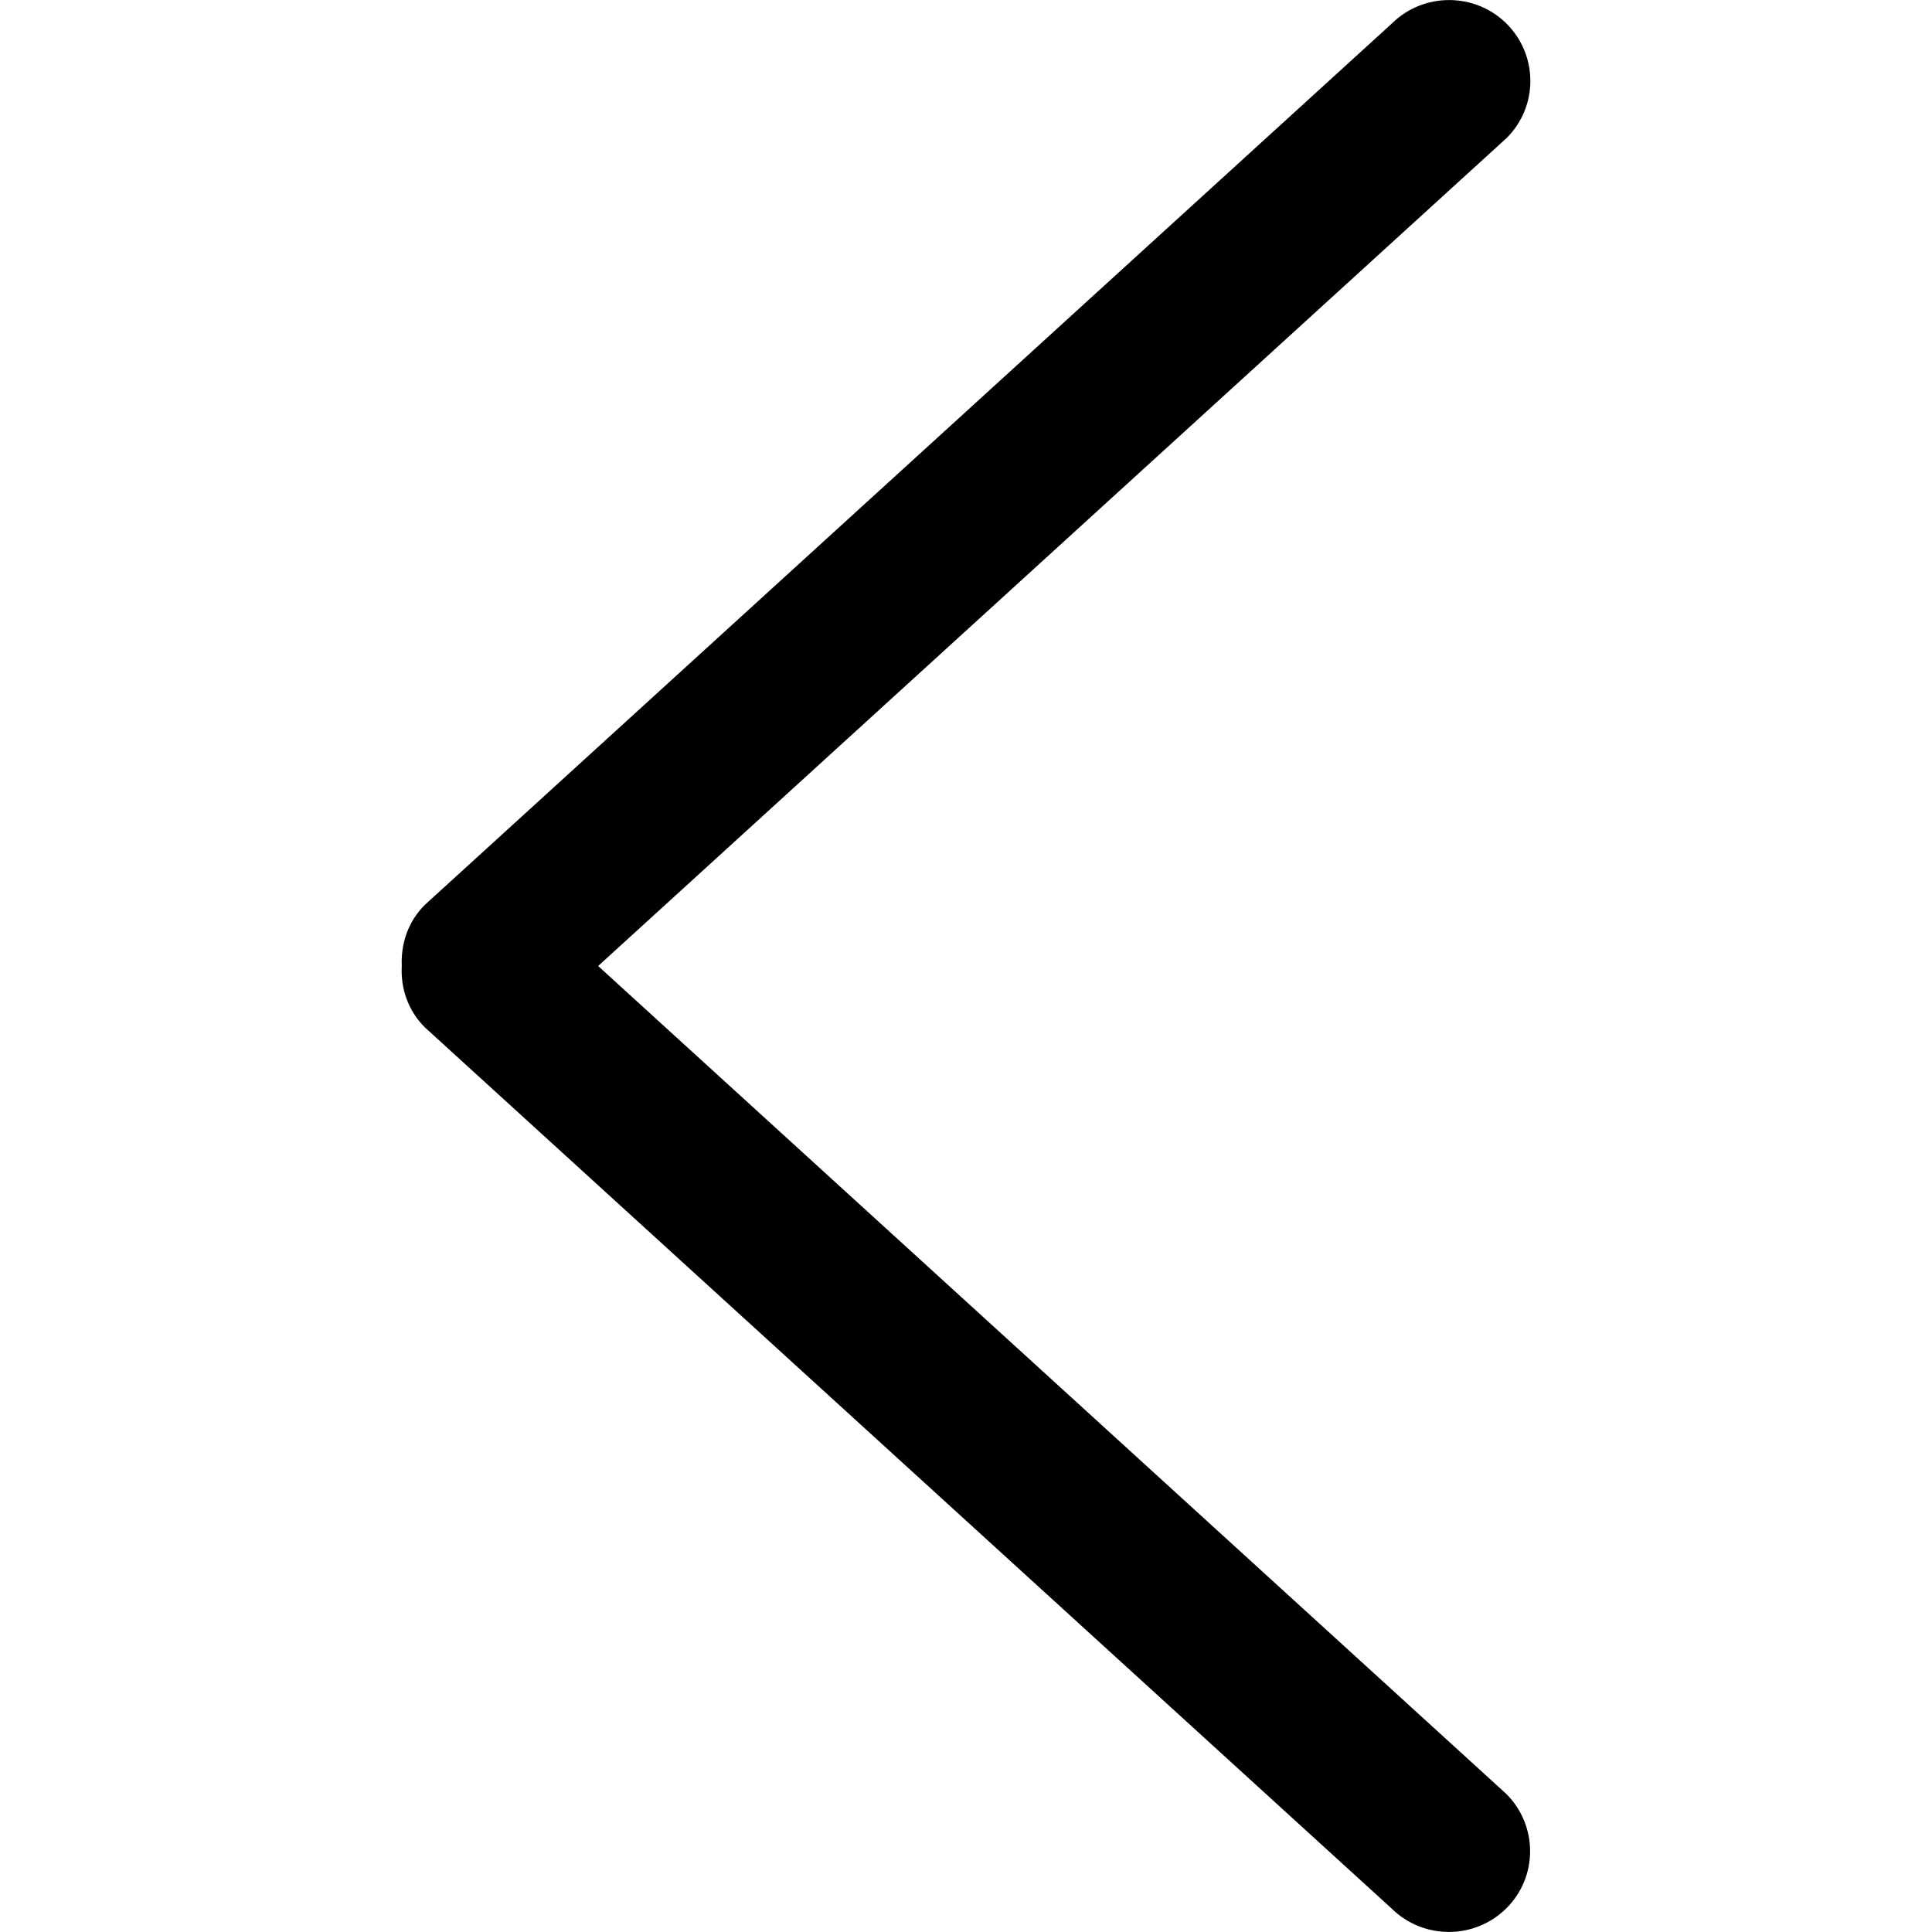 <?xml version="1.0" encoding="utf-8"?>
<!-- Generator: Adobe Illustrator 19.2.0, SVG Export Plug-In . SVG Version: 6.00 Build 0)  -->
<svg version="1.1" id="Capa_1" xmlns="http://www.w3.org/2000/svg" xmlns:xlink="http://www.w3.org/1999/xlink" x="0px" y="0px"
	 viewBox="0 0 792 792" style="enable-background:new 0 0 792 792;" xml:space="preserve">
<g>
	<g id="_x38_">
		<g>
			<path d="M164.7,396c-0.5,9,2.5,18.2,9.4,25.1l396.3,361.2c13,12.9,34.1,12.9,47.1,0s13-33.9,0-46.9L245.2,396L617.6,56.6
				c13-12.9,13-33.9,0-46.9c-13-12.9-34.1-12.9-47.1,0L174.2,370.9C167.2,377.8,164.3,387,164.7,396z"/>
		</g>
	</g>
</g>
</svg>
